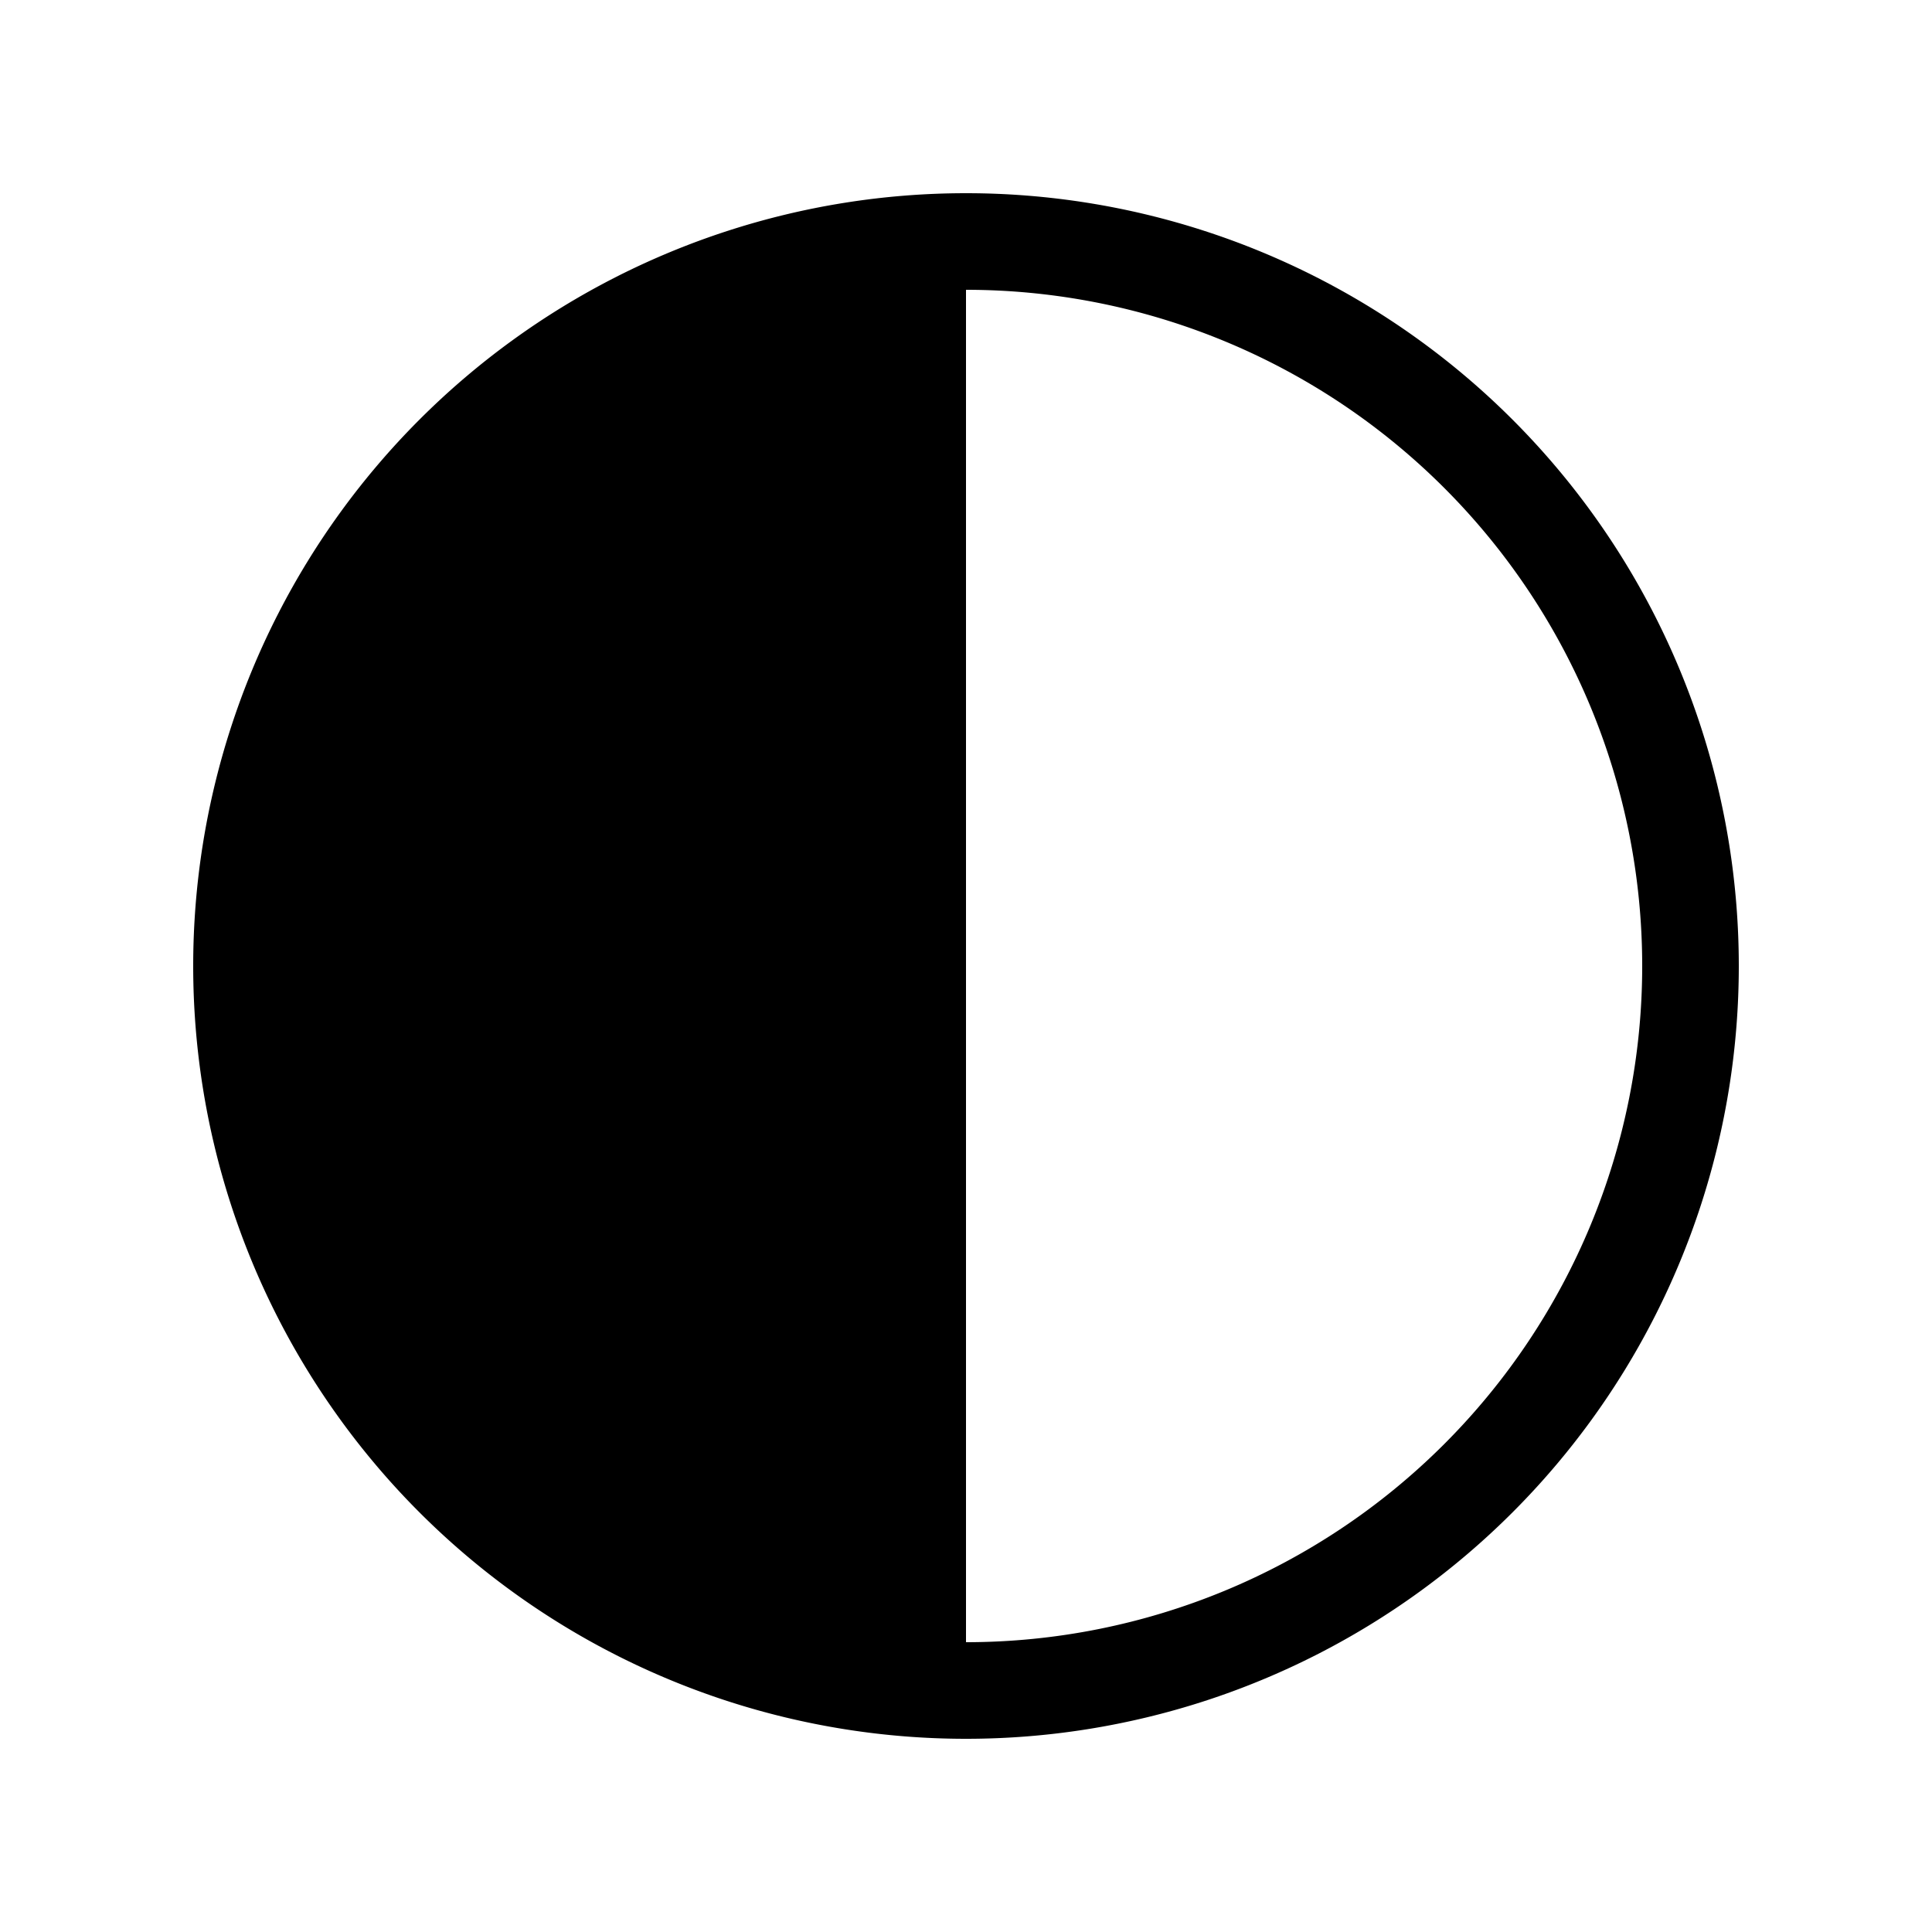 <svg xmlns="http://www.w3.org/2000/svg" xmlns:xlink="http://www.w3.org/1999/xlink" width="20" height="20" viewBox="0 0 20 20"><path fill="currentColor" d="M10 3a7 7 0 1 1 0 14V3Zm0-1a8 8 0 1 0 0 16a8 8 0 0 0 0-16Z"/></svg>